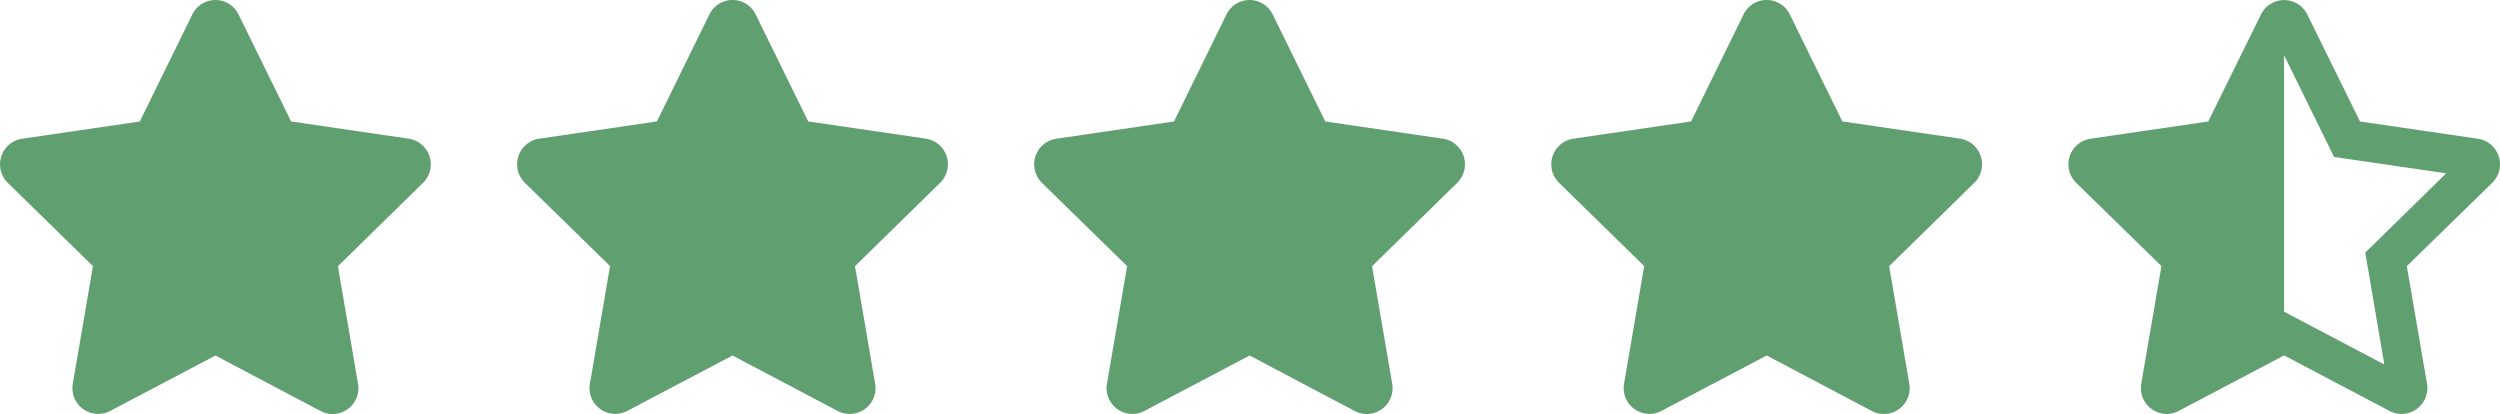 <svg xmlns="http://www.w3.org/2000/svg" width="128" height="21.197" viewBox="0 0 128 21.197"><defs><style>.a{fill:#60a070;}</style></defs><path class="a" d="M11.288.736,8.6,6.217,2.571,7.1a1.327,1.327,0,0,0-.73,2.26L6.2,13.622,5.169,19.644a1.32,1.32,0,0,0,1.913,1.395L12.471,18.2l5.389,2.844a1.321,1.321,0,0,0,1.913-1.395l-1.031-6.022L23.1,9.358a1.327,1.327,0,0,0-.73-2.26l-6.024-.882L13.654.736a1.318,1.318,0,0,0-2.367,0Z" transform="translate(77.983 0.001)"/><path class="a" d="M20.968,7.1l-6.035-.882-2.7-5.48a1.322,1.322,0,0,0-2.371,0l-2.7,5.479L1.132,7.1A1.326,1.326,0,0,0,.4,9.357l4.366,4.263L3.733,19.642a1.326,1.326,0,0,0,1.3,1.55,1.3,1.3,0,0,0,.613-.155l5.4-2.843,5.4,2.844a1.306,1.306,0,0,0,.611.154,1.325,1.325,0,0,0,1.305-1.548l-1.032-6.022L21.7,9.359a1.326,1.326,0,0,0-.731-2.26Zm-5.02,5.1-.747.729.176,1.03.8,4.7-4.211-2.218-.923-.486V2.82l2.1,4.275.461.937,1.031.151,4.71.688L15.949,12.2Z" transform="translate(105.9 0.003)"/><path class="a" d="M11.288.736,8.6,6.217,2.571,7.1a1.327,1.327,0,0,0-.73,2.26L6.2,13.622,5.169,19.644a1.32,1.32,0,0,0,1.913,1.395L12.471,18.2l5.389,2.844a1.321,1.321,0,0,0,1.913-1.395l-1.031-6.022L23.1,9.358a1.327,1.327,0,0,0-.73-2.26l-6.024-.882L13.654.736a1.318,1.318,0,0,0-2.367,0Z" transform="translate(51.508 0.003)"/><path class="a" d="M11.288.736,8.6,6.217,2.571,7.1a1.327,1.327,0,0,0-.73,2.26L6.2,13.622,5.169,19.644a1.32,1.32,0,0,0,1.913,1.395L12.471,18.2l5.389,2.844a1.321,1.321,0,0,0,1.913-1.395l-1.031-6.022L23.1,9.358a1.327,1.327,0,0,0-.73-2.26l-6.024-.882L13.654.736a1.318,1.318,0,0,0-2.367,0Z" transform="translate(25.034 0.001)"/><path class="a" d="M11.288.736,8.6,6.217,2.571,7.1a1.327,1.327,0,0,0-.73,2.26L6.2,13.622,5.169,19.644a1.32,1.32,0,0,0,1.913,1.395L12.471,18.2l5.389,2.844a1.321,1.321,0,0,0,1.913-1.395l-1.031-6.022L23.1,9.358a1.327,1.327,0,0,0-.73-2.26l-6.024-.882L13.654.736a1.318,1.318,0,0,0-2.367,0Z" transform="translate(-1.441 0.003)"/></svg>